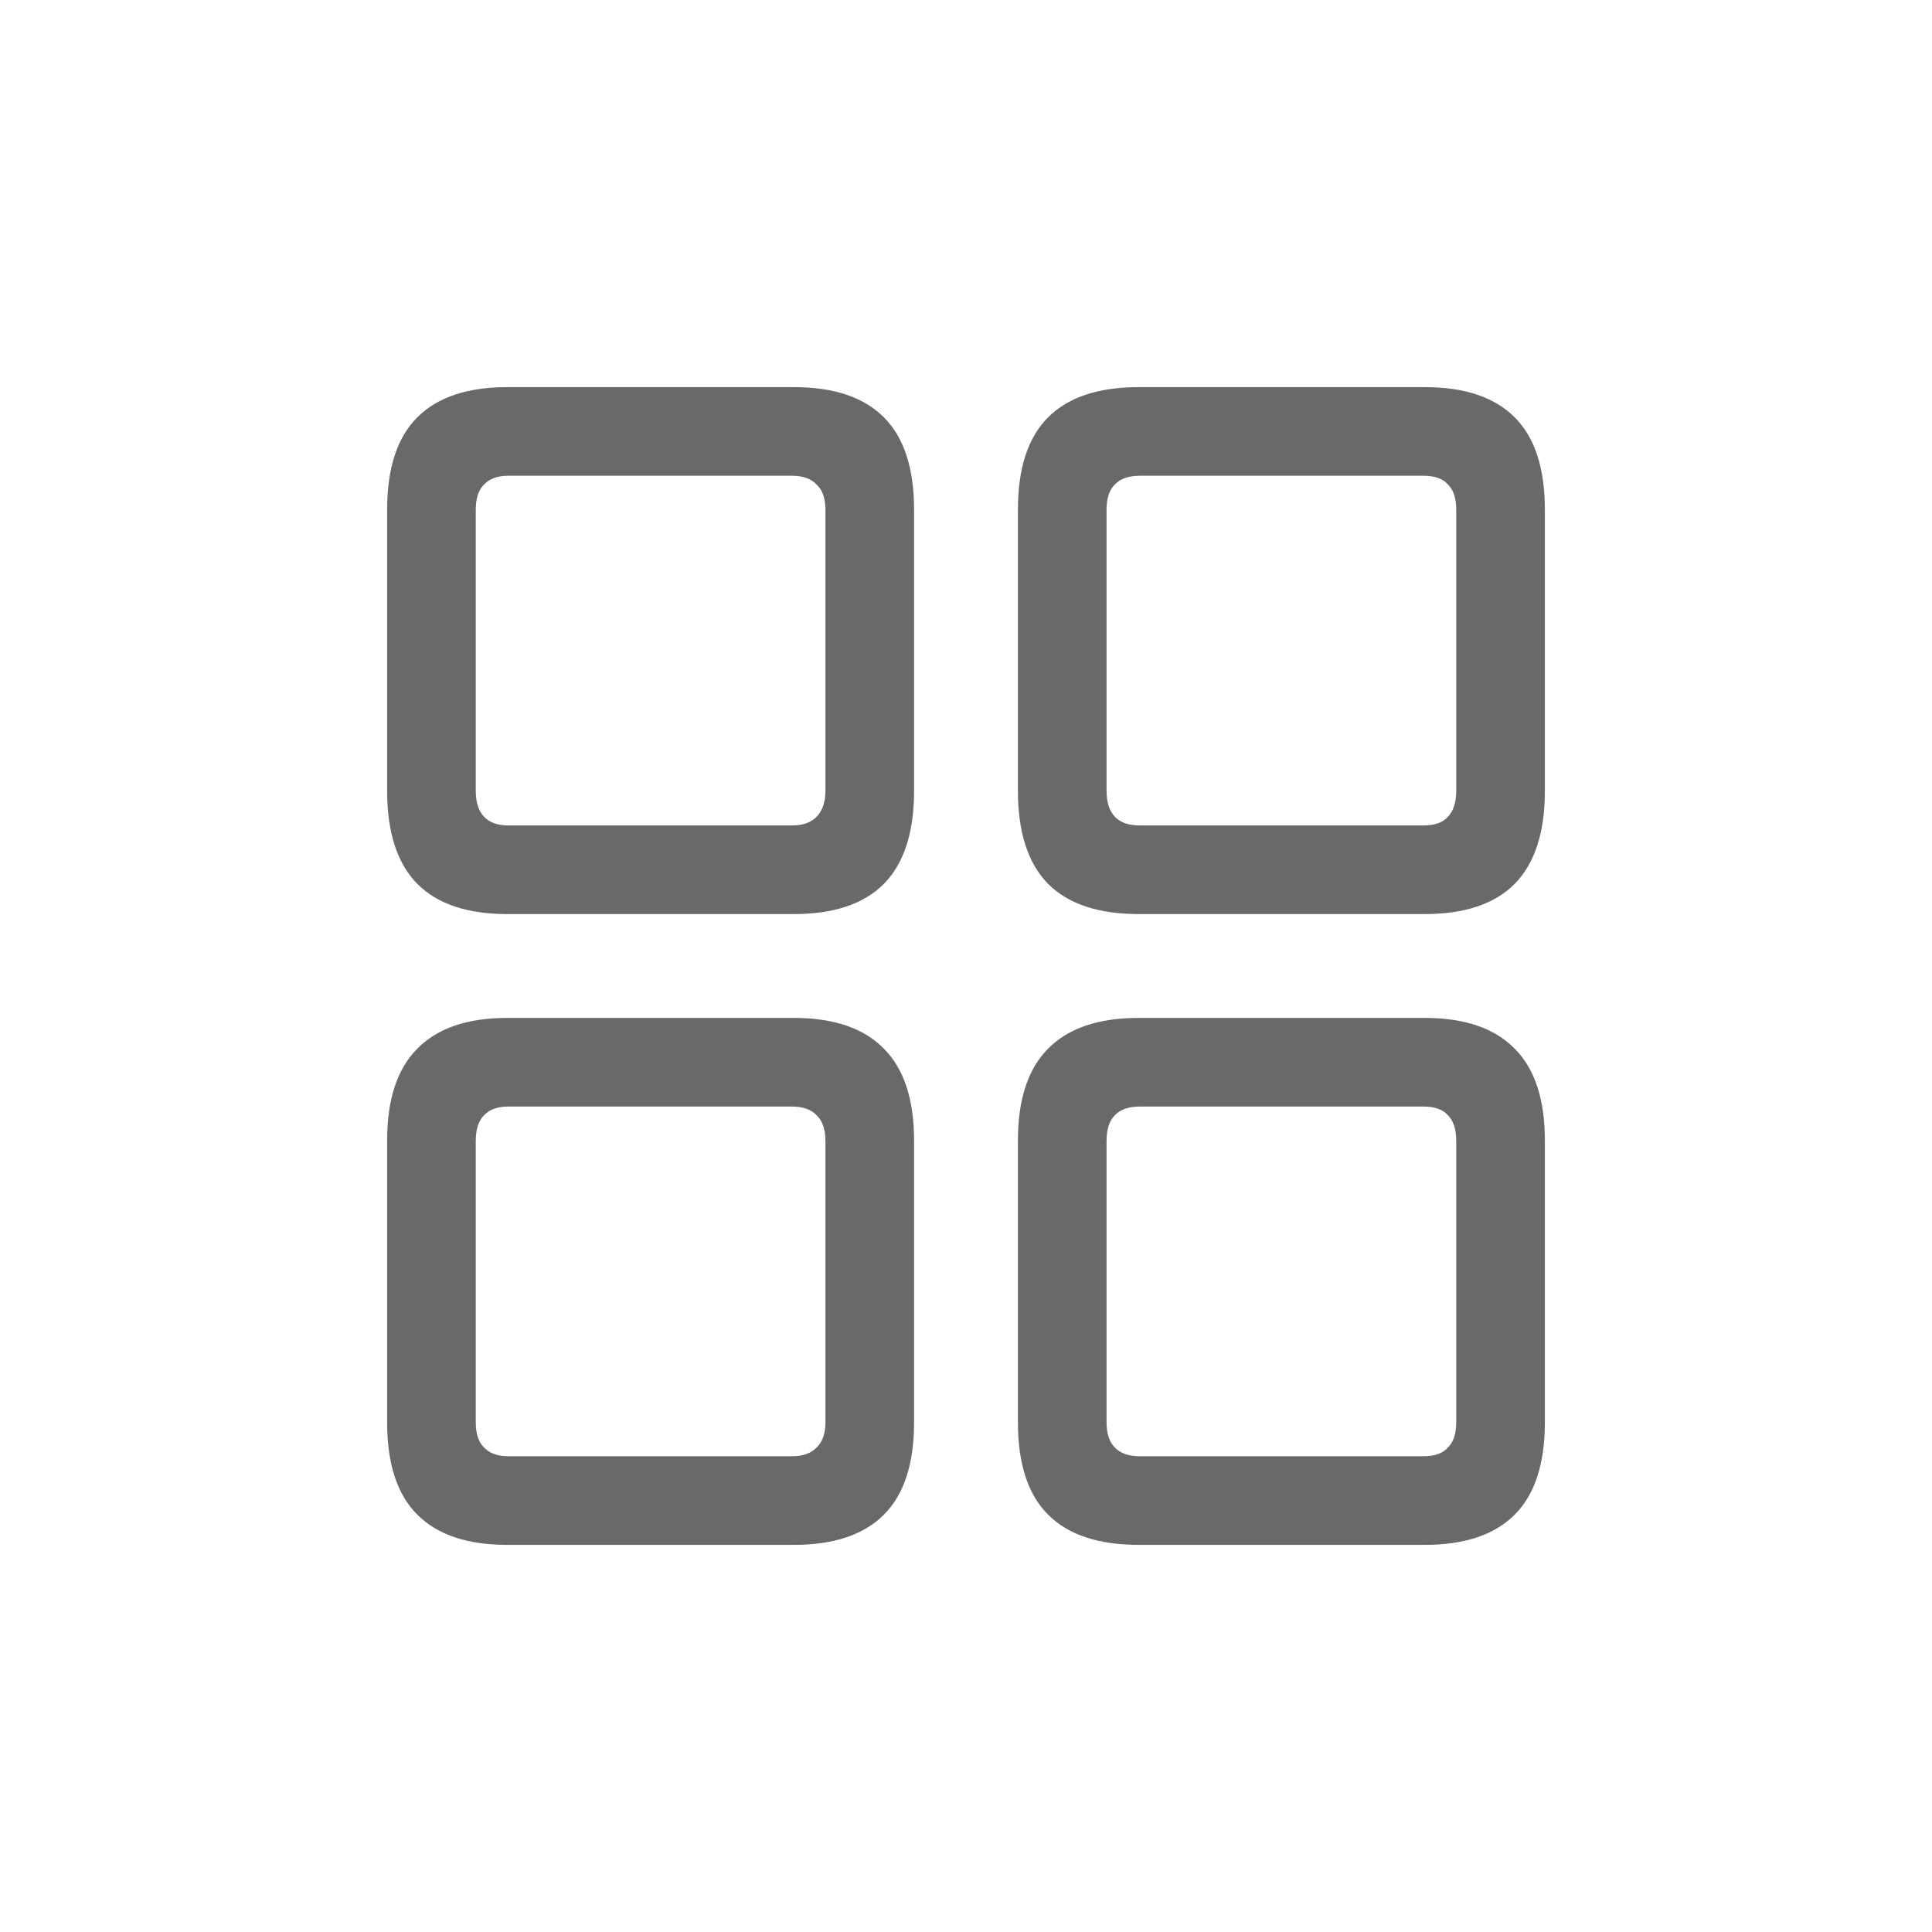<svg width="24" height="24" viewBox="0 0 24 24" fill="none" xmlns="http://www.w3.org/2000/svg">
<path d="M6.301 11.355C5.806 11.355 5.434 11.23 5.184 10.98C4.934 10.725 4.809 10.34 4.809 9.824V6.332C4.809 5.816 4.934 5.434 5.184 5.184C5.434 4.934 5.806 4.809 6.301 4.809H9.863C10.358 4.809 10.73 4.934 10.98 5.184C11.23 5.434 11.355 5.816 11.355 6.332V9.824C11.355 10.34 11.23 10.725 10.98 10.98C10.73 11.23 10.358 11.355 9.863 11.355H6.301ZM6.316 10.254H9.84C9.975 10.254 10.077 10.217 10.145 10.145C10.217 10.072 10.254 9.965 10.254 9.824V6.332C10.254 6.191 10.217 6.087 10.145 6.02C10.077 5.947 9.975 5.91 9.84 5.91H6.316C6.181 5.91 6.079 5.947 6.012 6.02C5.944 6.087 5.91 6.191 5.91 6.332V9.824C5.91 9.965 5.944 10.072 6.012 10.145C6.079 10.217 6.181 10.254 6.316 10.254ZM14.145 11.355C13.645 11.355 13.27 11.23 13.02 10.98C12.77 10.725 12.645 10.34 12.645 9.824V6.332C12.645 5.816 12.77 5.434 13.02 5.184C13.27 4.934 13.645 4.809 14.145 4.809H17.699C18.194 4.809 18.566 4.934 18.816 5.184C19.066 5.434 19.191 5.816 19.191 6.332V9.824C19.191 10.34 19.066 10.725 18.816 10.98C18.566 11.23 18.194 11.355 17.699 11.355H14.145ZM14.16 10.254H17.684C17.824 10.254 17.926 10.217 17.988 10.145C18.056 10.072 18.09 9.965 18.09 9.824V6.332C18.09 6.191 18.056 6.087 17.988 6.02C17.926 5.947 17.824 5.91 17.684 5.91H14.16C14.02 5.91 13.915 5.947 13.848 6.02C13.78 6.087 13.746 6.191 13.746 6.332V9.824C13.746 9.965 13.78 10.072 13.848 10.145C13.915 10.217 14.02 10.254 14.16 10.254ZM6.301 19.191C5.806 19.191 5.434 19.066 5.184 18.816C4.934 18.566 4.809 18.184 4.809 17.668V14.168C4.809 13.658 4.934 13.277 5.184 13.027C5.434 12.772 5.806 12.645 6.301 12.645H9.863C10.358 12.645 10.73 12.772 10.98 13.027C11.23 13.277 11.355 13.658 11.355 14.168V17.668C11.355 18.184 11.23 18.566 10.98 18.816C10.73 19.066 10.358 19.191 9.863 19.191H6.301ZM6.316 18.09H9.84C9.975 18.09 10.077 18.053 10.145 17.98C10.217 17.913 10.254 17.809 10.254 17.668V14.176C10.254 14.03 10.217 13.923 10.145 13.855C10.077 13.783 9.975 13.746 9.84 13.746H6.316C6.181 13.746 6.079 13.783 6.012 13.855C5.944 13.923 5.91 14.03 5.91 14.176V17.668C5.91 17.809 5.944 17.913 6.012 17.98C6.079 18.053 6.181 18.09 6.316 18.09ZM14.145 19.191C13.645 19.191 13.27 19.066 13.02 18.816C12.77 18.566 12.645 18.184 12.645 17.668V14.168C12.645 13.658 12.77 13.277 13.02 13.027C13.27 12.772 13.645 12.645 14.145 12.645H17.699C18.194 12.645 18.566 12.772 18.816 13.027C19.066 13.277 19.191 13.658 19.191 14.168V17.668C19.191 18.184 19.066 18.566 18.816 18.816C18.566 19.066 18.194 19.191 17.699 19.191H14.145ZM14.16 18.09H17.684C17.824 18.09 17.926 18.053 17.988 17.98C18.056 17.913 18.09 17.809 18.09 17.668V14.176C18.09 14.03 18.056 13.923 17.988 13.855C17.926 13.783 17.824 13.746 17.684 13.746H14.16C14.02 13.746 13.915 13.783 13.848 13.855C13.78 13.923 13.746 14.03 13.746 14.176V17.668C13.746 17.809 13.78 17.913 13.848 17.98C13.915 18.053 14.02 18.09 14.16 18.09Z" fill="#686969"/>
</svg>
